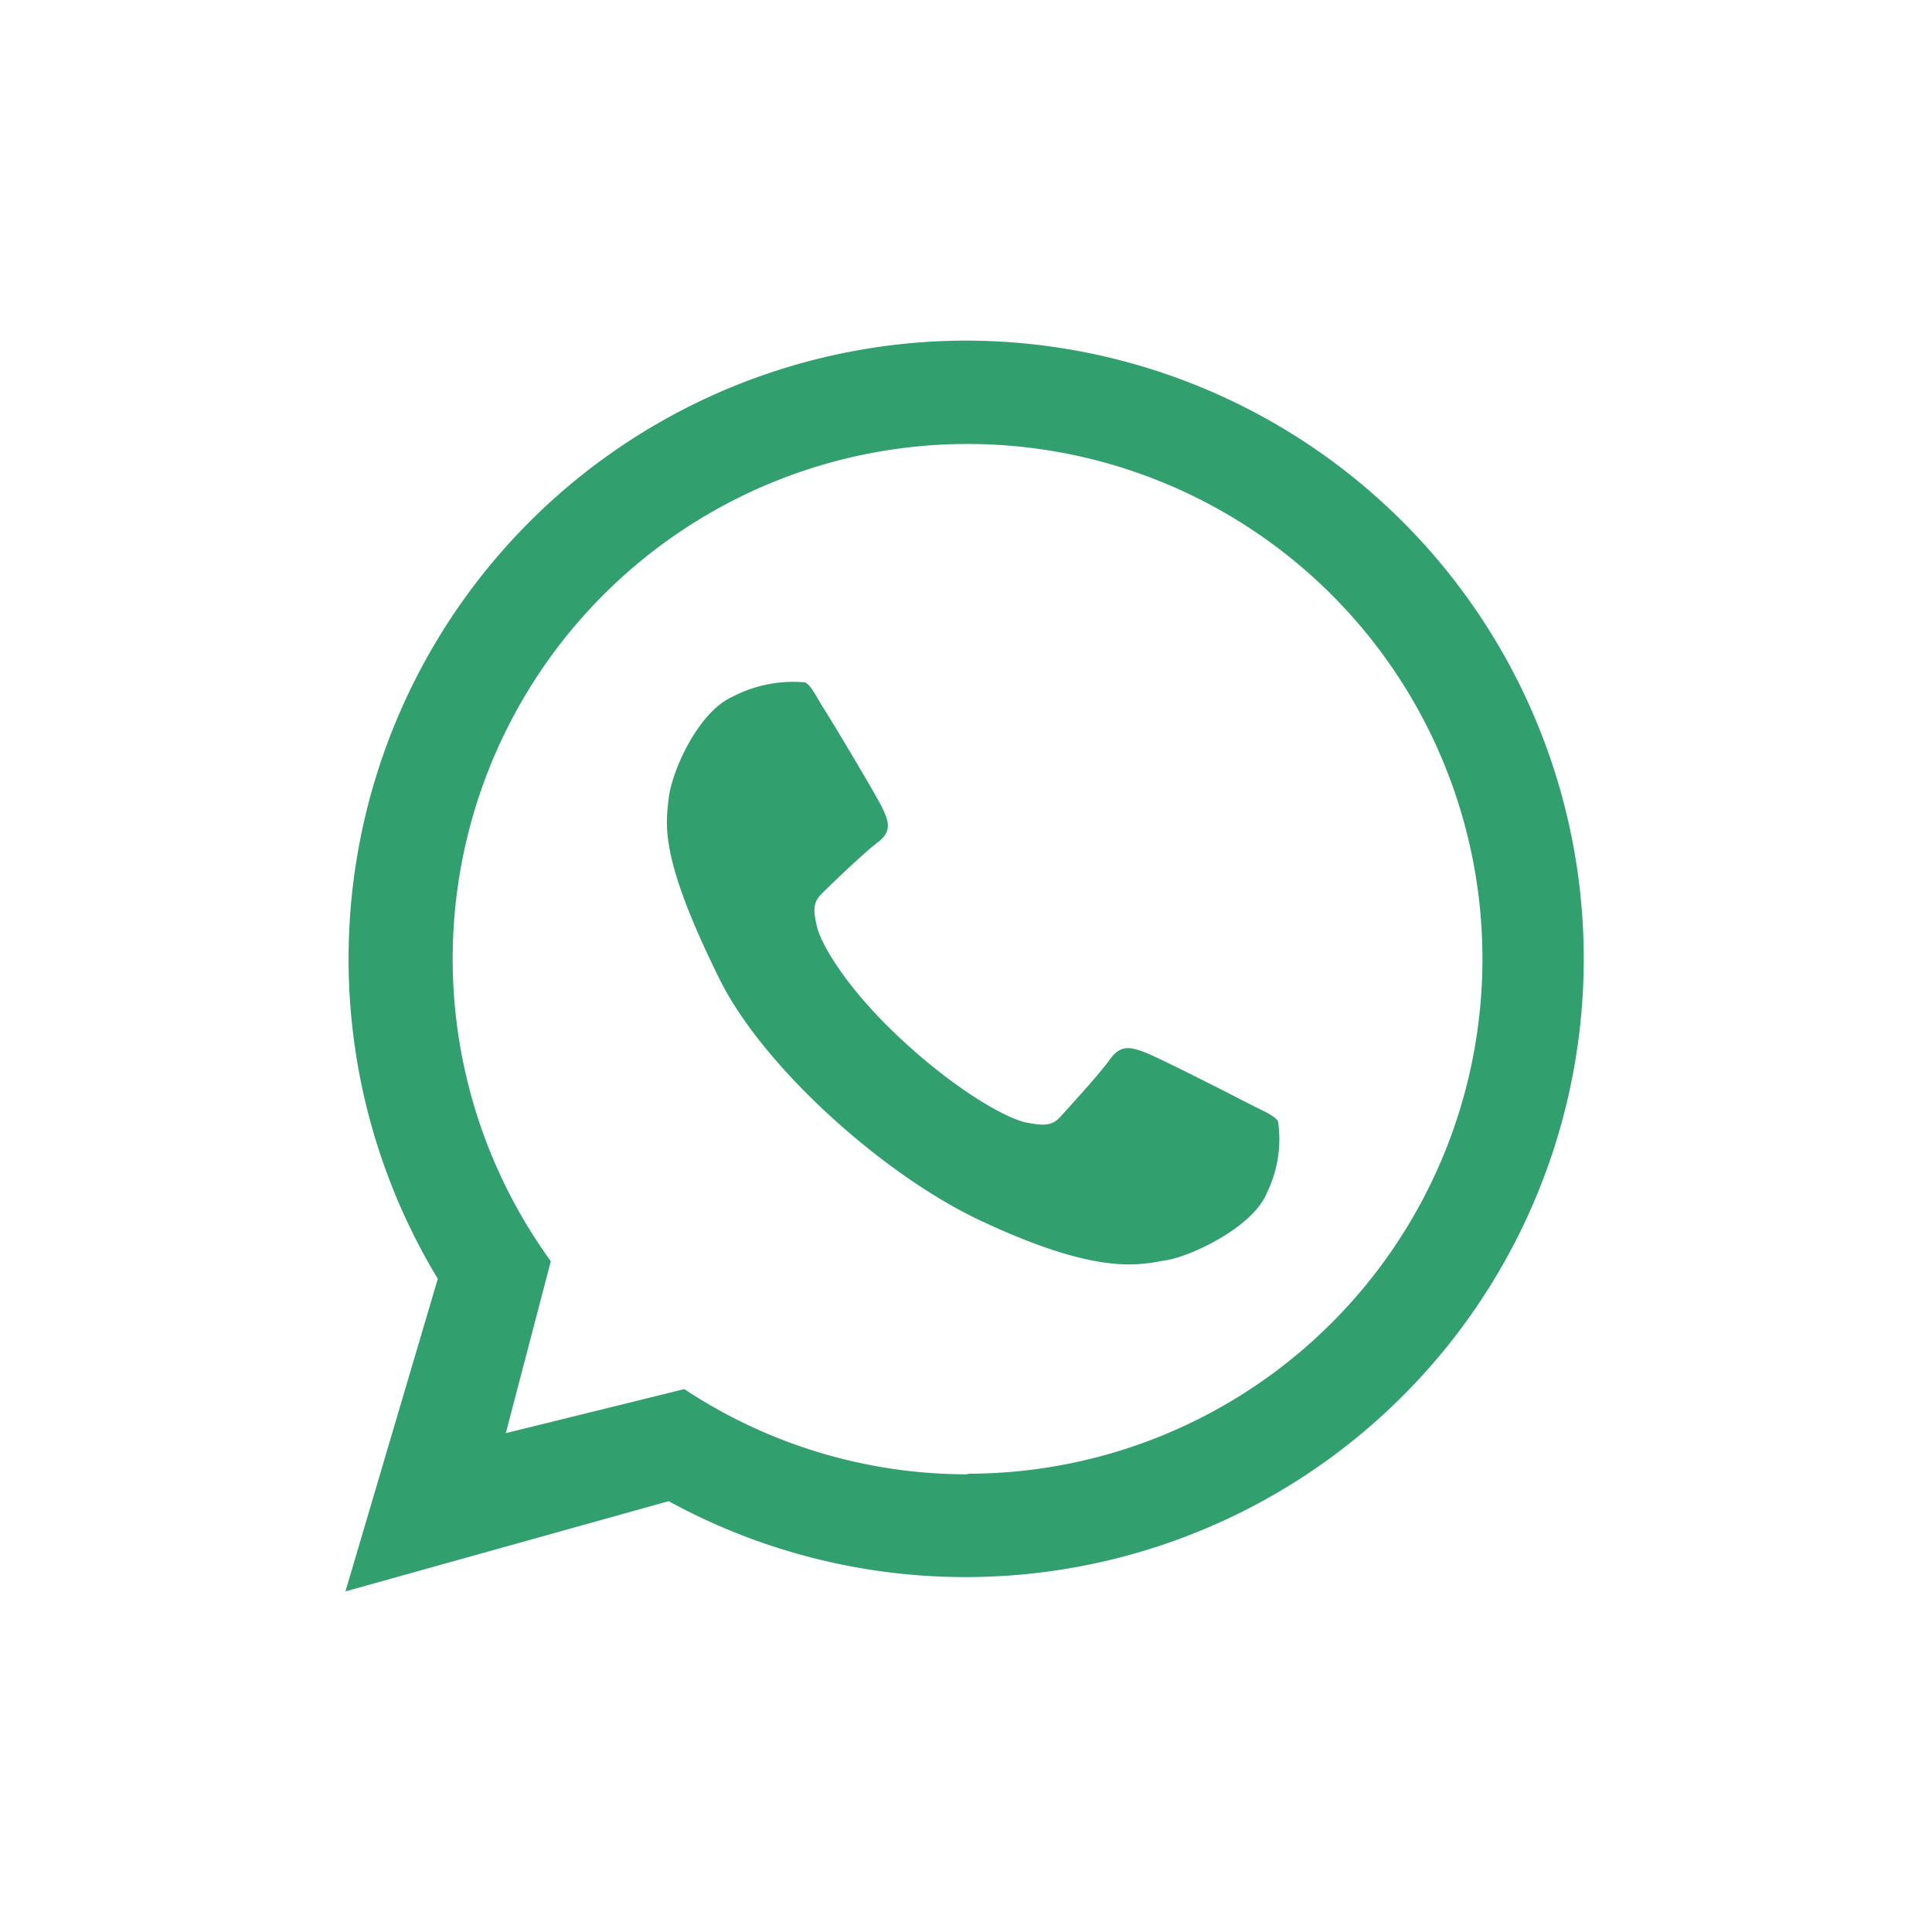 <svg id="Layer_1" data-name="Layer 1" xmlns="http://www.w3.org/2000/svg" viewBox="0 0 100 100"><defs><style>.cls-1{fill:#329f6f;fill-rule:evenodd;}</style></defs><title>icon_whatsapp</title><path class="cls-1" d="M64.63,57.12c-.79-.41-4.65-2.38-5.37-2.65s-1.25-.42-1.8.35-2.12,2.48-2.59,3-1,.41-1.71.29c-.88-.15-3.35-1.43-6.32-4.14s-4.35-5.1-4.55-6c-.15-.64-.28-1.19.21-1.68s2.17-2.11,2.92-2.68.59-1.08.26-1.77-2.53-4.36-3-5.1-.69-1.25-1-1.42a6.79,6.79,0,0,0-3.74.73c-1.8.78-3.17,3.86-3.33,5.28s-.46,3.11,2.65,9.38c2.21,4.45,8.32,10,13.37,12.41,6.33,3,8.42,2.32,9.73,2.11s4.52-1.72,5.23-3.52a6.34,6.34,0,0,0,.56-3.68C65.94,57.73,65.42,57.52,64.63,57.12Z"/><path class="cls-1" d="M50.09,17.63A32,32,0,0,0,22.66,66.19L17.88,82.37,34.61,77.7A32,32,0,1,0,50.09,17.63Zm0,58.68a26.51,26.51,0,0,1-14.67-4.41l-9.24,2.28,2.33-8.9a26.65,26.65,0,1,1,21.58,11Z"/></svg>